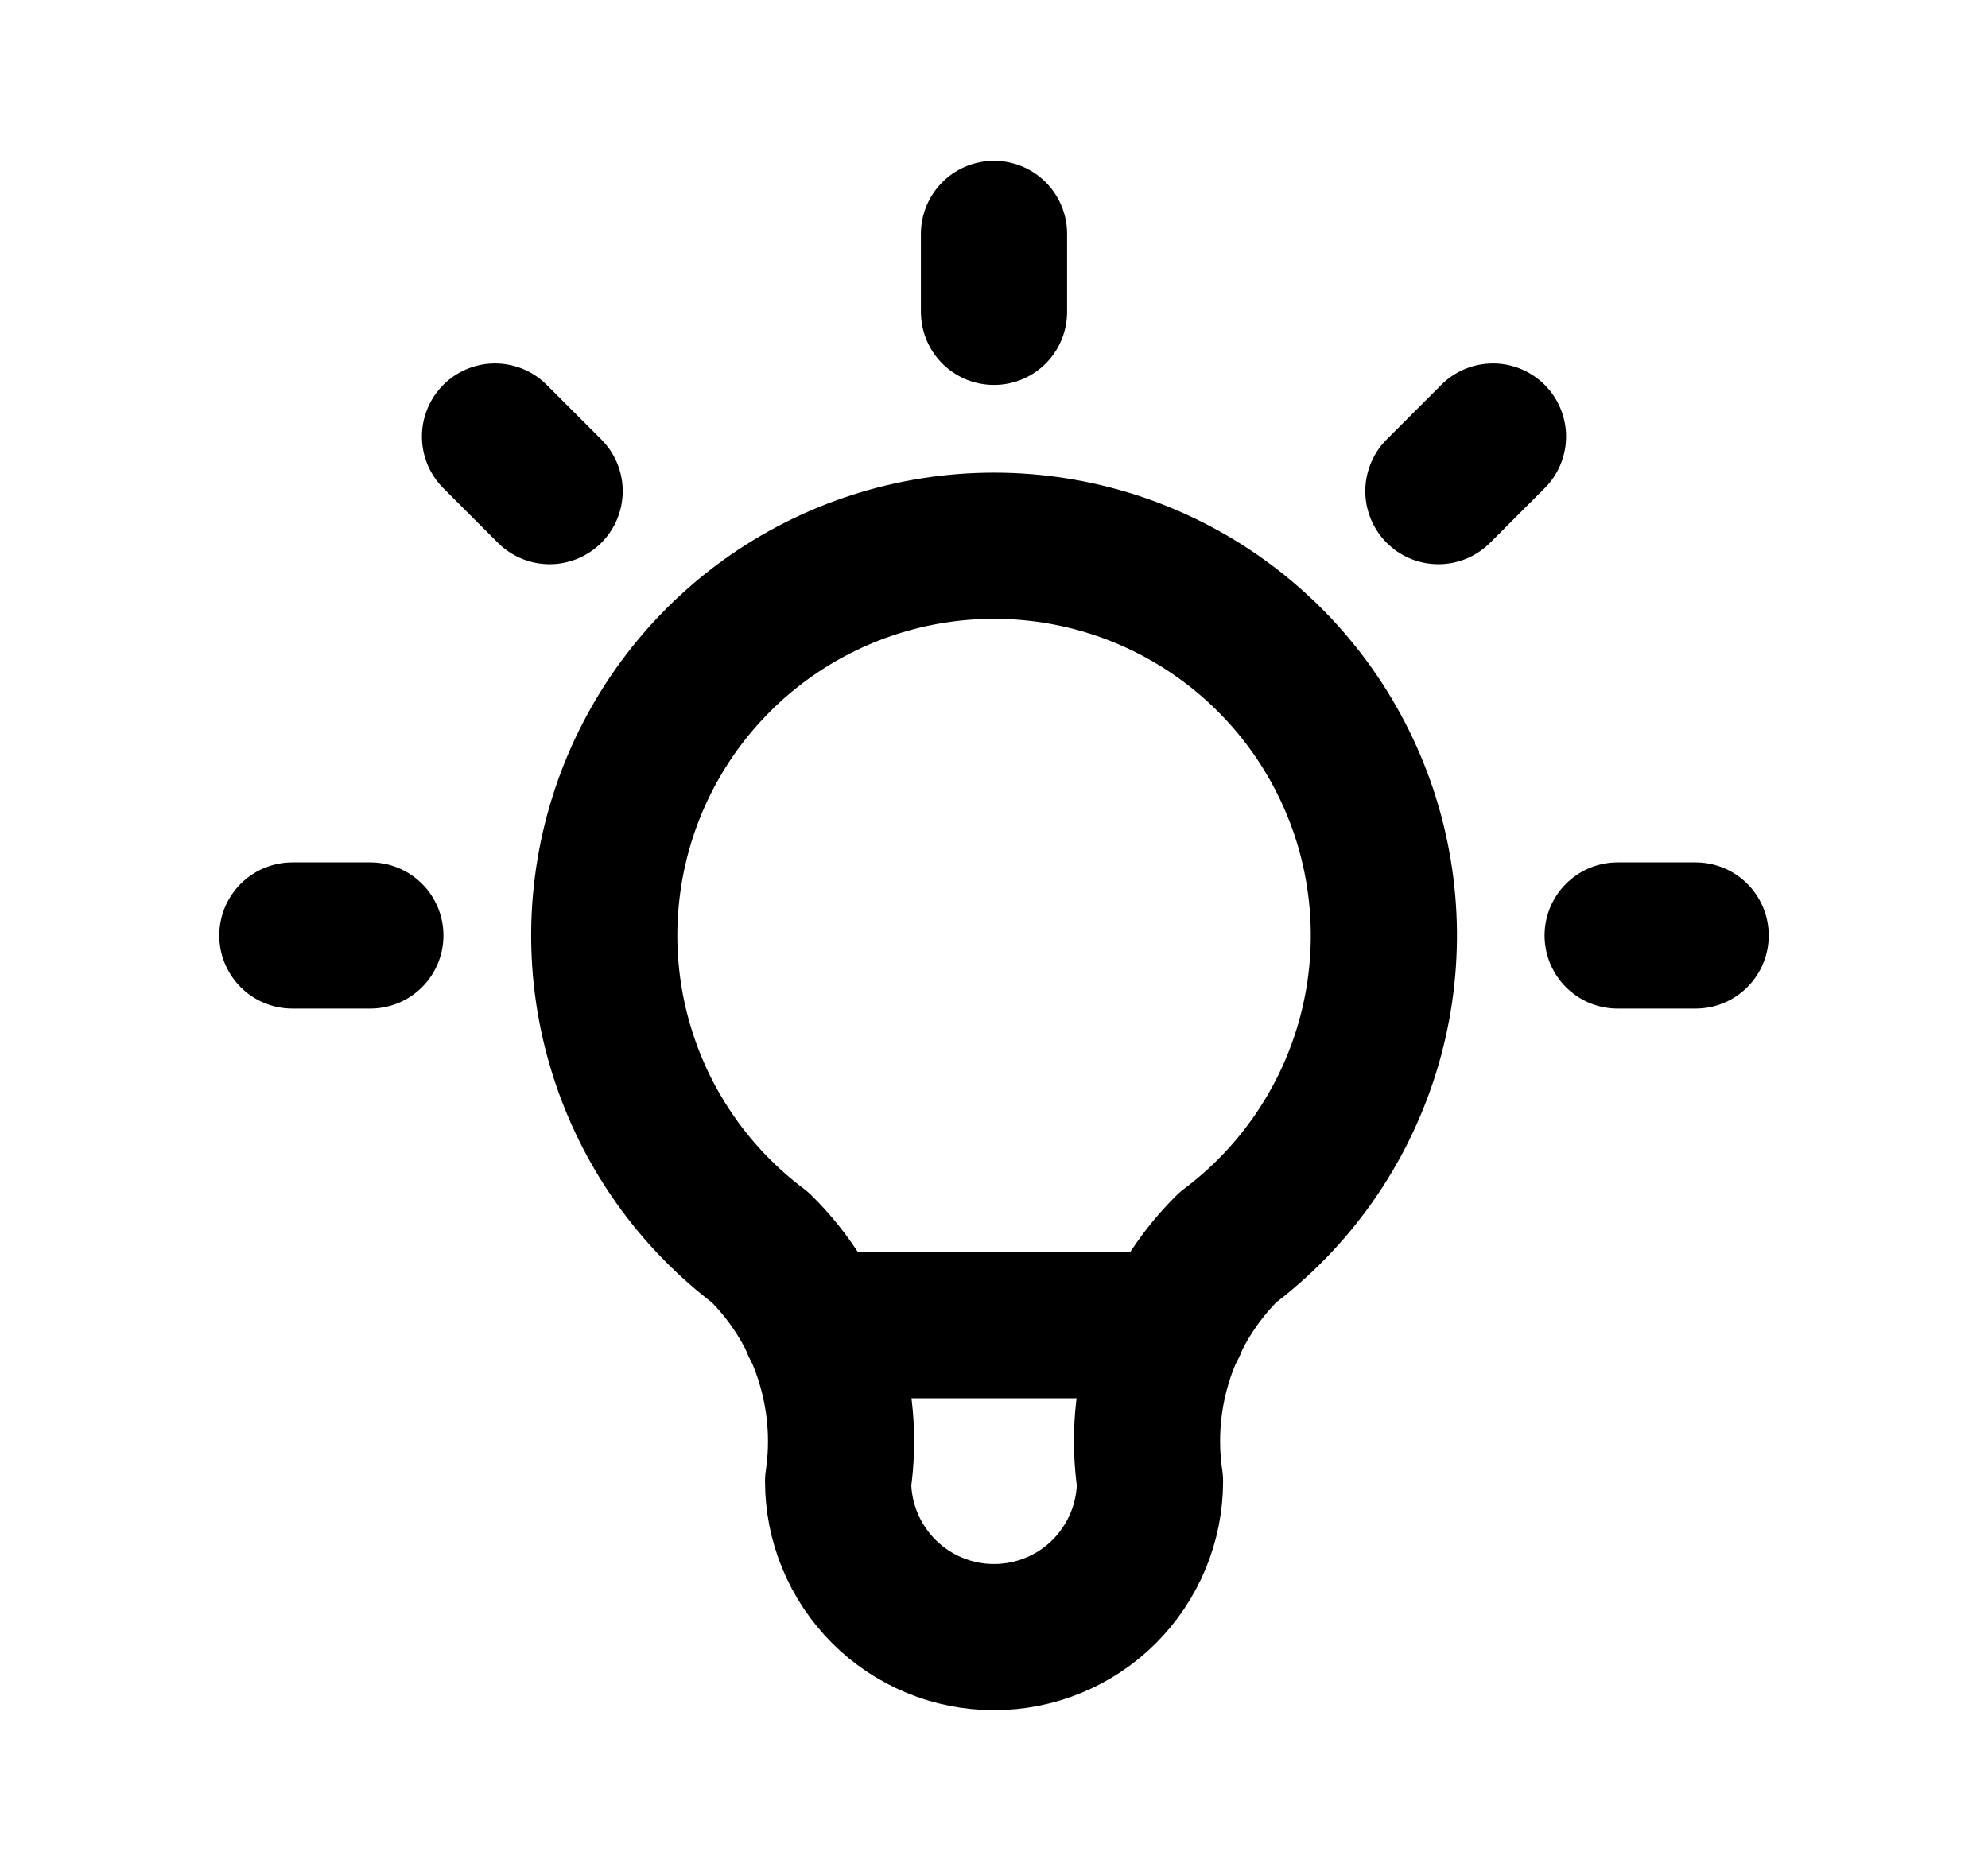<svg width="17" height="16" viewBox="0 0 17 16" fill="none" xmlns="http://www.w3.org/2000/svg">
<g clip-path="url(#clip0_1025_26659)">
<path d="M12.767 3.733L12.3 4.2M2.5 8H3.167H2.5ZM8.5 2V2.667V2ZM13.833 8H14.5H13.833ZM4.233 3.733L4.7 4.2L4.233 3.733Z" stroke="black" stroke-width="1.25" stroke-linecap="round" stroke-linejoin="round"/>
<path d="M6.5 10.667C5.941 10.247 5.527 9.662 5.319 8.994C5.11 8.326 5.117 7.61 5.338 6.946C5.559 6.282 5.984 5.705 6.551 5.296C7.119 4.887 7.801 4.667 8.5 4.667C9.2 4.667 9.882 4.887 10.449 5.296C11.017 5.705 11.441 6.282 11.663 6.946C11.884 7.61 11.891 8.326 11.682 8.994C11.473 9.662 11.06 10.247 10.5 10.667C10.24 10.924 10.044 11.24 9.928 11.587C9.812 11.935 9.78 12.304 9.834 12.667C9.834 13.02 9.693 13.359 9.443 13.61C9.193 13.86 8.854 14 8.5 14C8.147 14 7.808 13.86 7.558 13.61C7.307 13.359 7.167 13.02 7.167 12.667C7.221 12.304 7.188 11.935 7.072 11.587C6.957 11.24 6.761 10.924 6.5 10.667" stroke="black" stroke-width="1.25" stroke-linecap="round" stroke-linejoin="round"/>
<path d="M6.967 11.333H10.034" stroke="black" stroke-width="1.25" stroke-linecap="round" stroke-linejoin="round"/>
</g>
<defs>
<clipPath id="clip0_1025_26659">
<rect width="16" height="16" fill="white" transform="translate(0.5)"/>
</clipPath>
</defs>
</svg>
